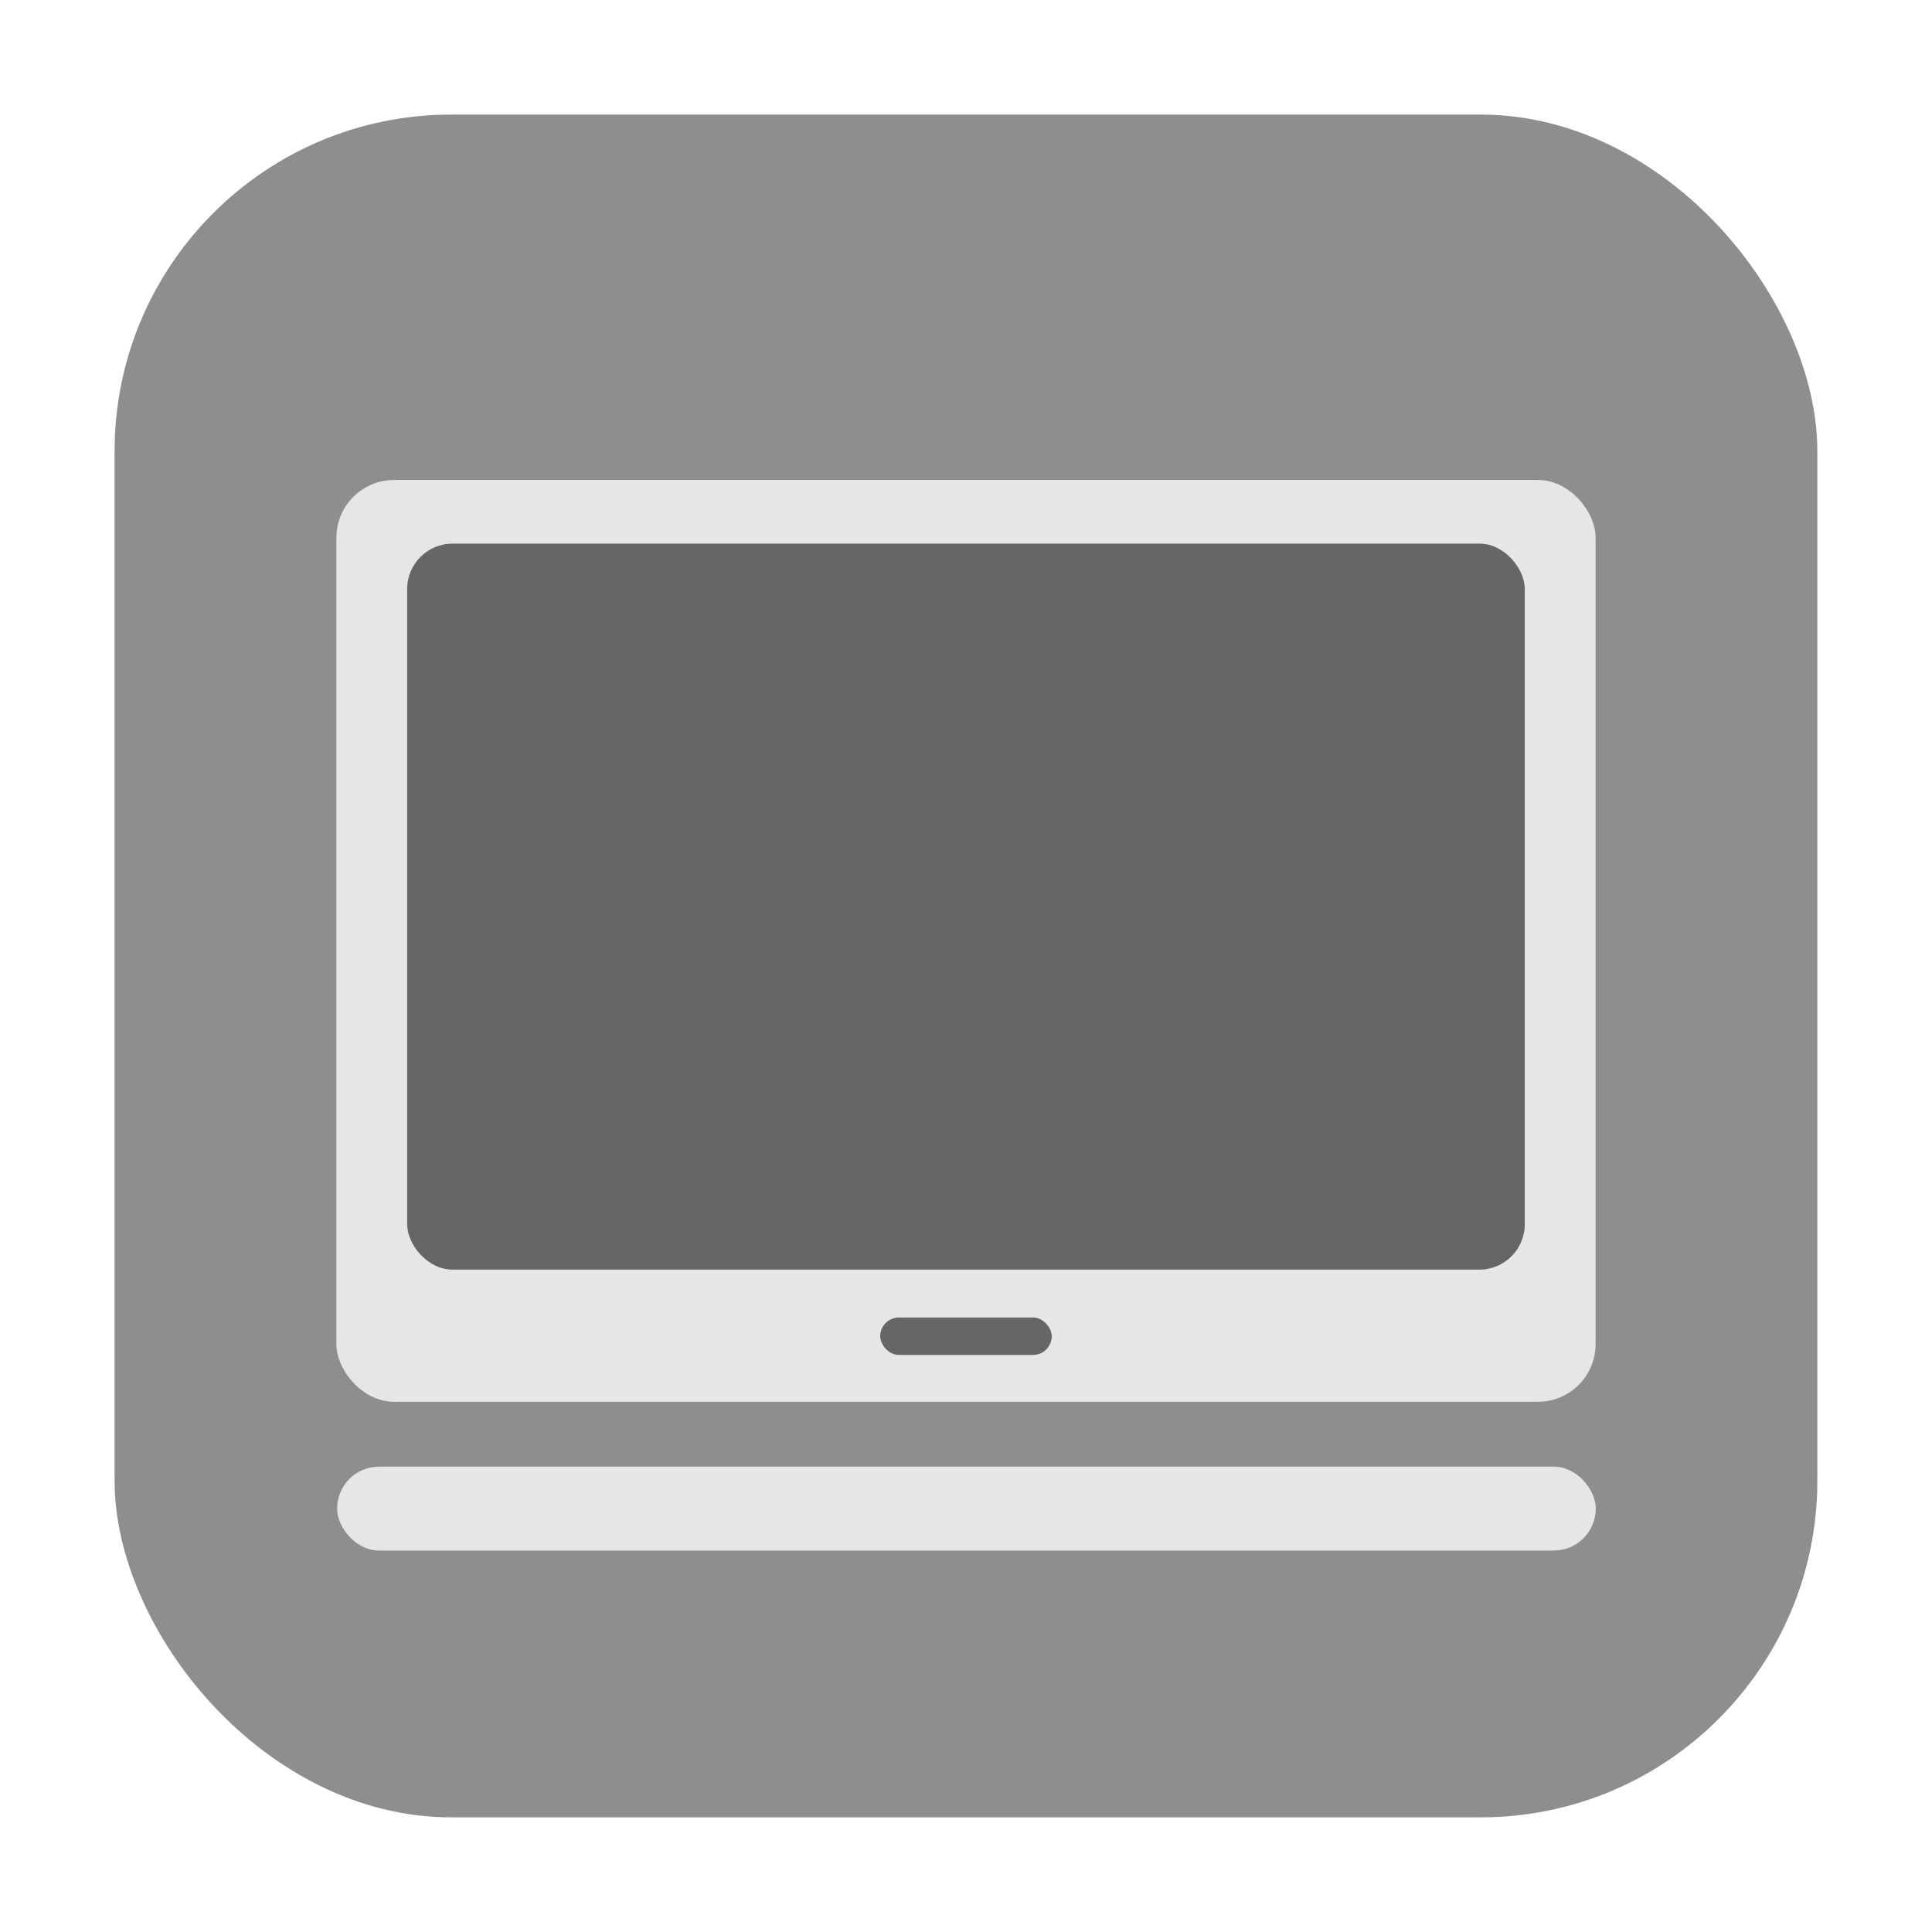 <svg height="32" width="32" xmlns="http://www.w3.org/2000/svg"><rect fill="#8e8e8e" fill-rule="evenodd" height="28.203" ry="5.575" width="28.203" x="1.898" y="1.898"/><rect fill="#e6e6e6" height="15.268" ry=".955" width="20.856" x="5.572" y="7.95"/><rect fill="#666" height="12.025" ry=".752" width="18.511" x="6.744" y="9.004"/><rect fill="#666" height=".62" ry=".31" width="2.841" x="14.579" y="21.822"/><rect fill="#e6e6e6" height="1.39" ry=".695" width="20.847" x="5.584" y="24.292"/></svg>